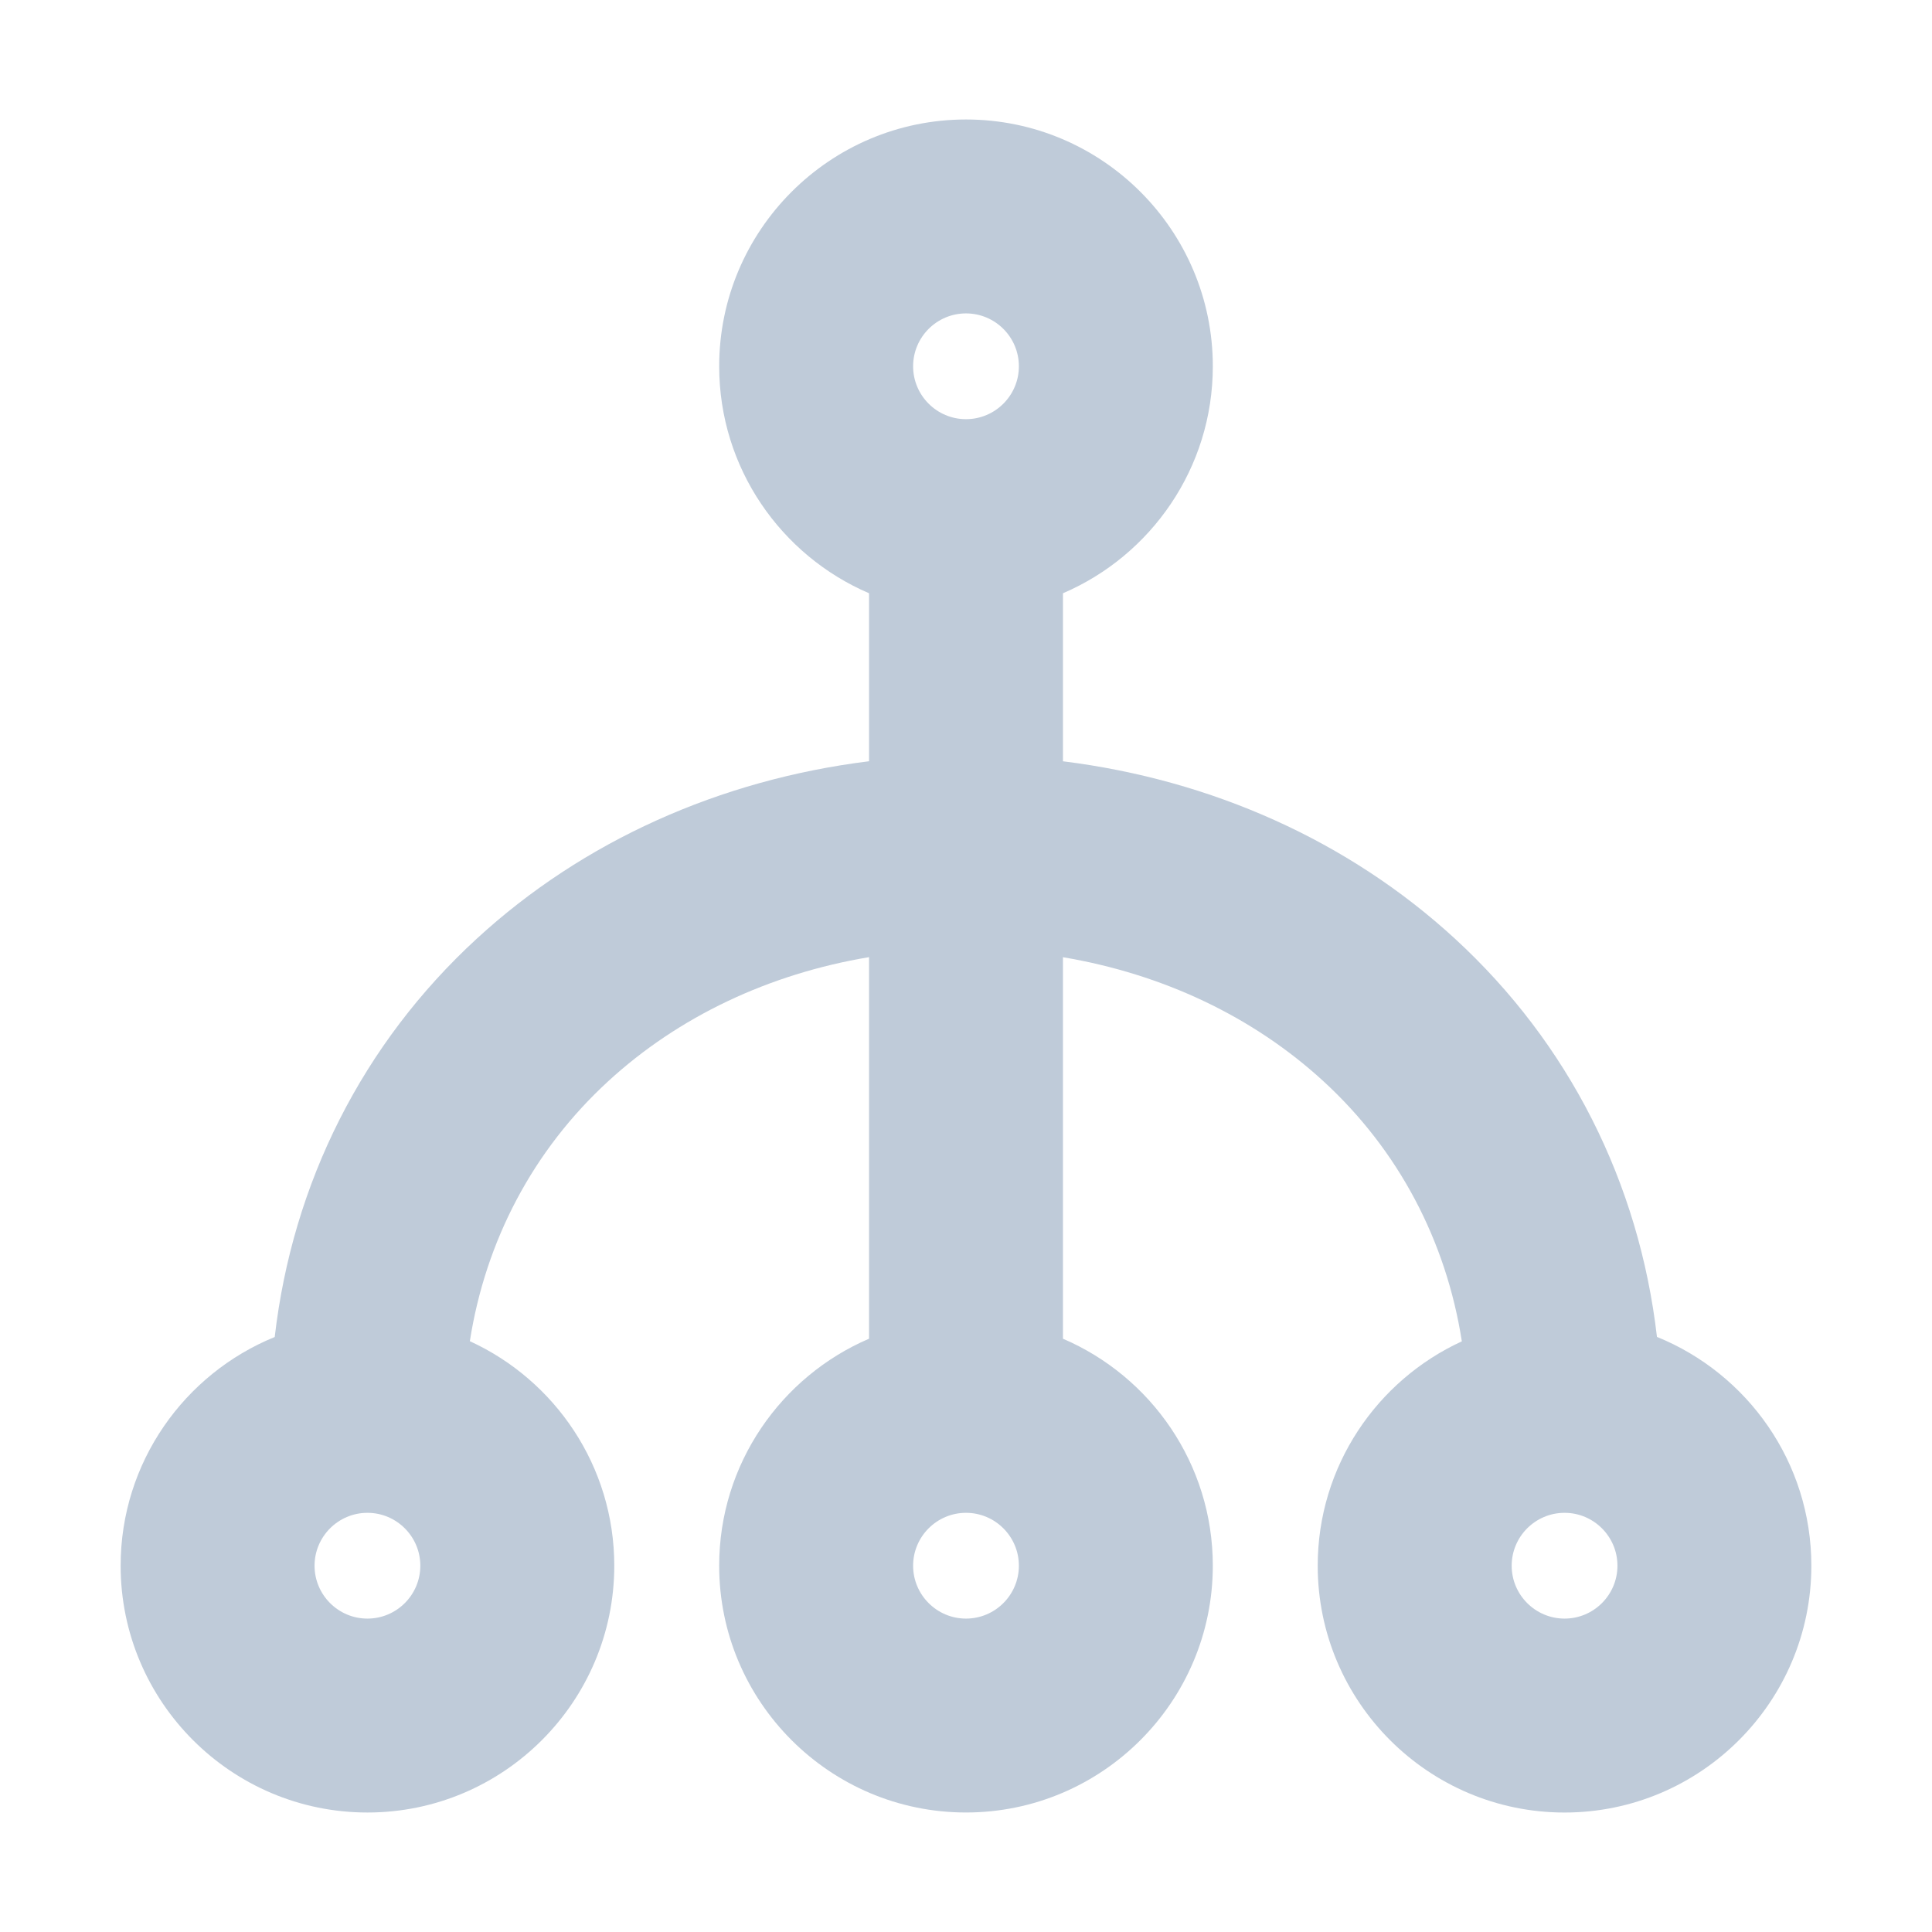 <?xml version="1.0" standalone="no"?><!DOCTYPE svg PUBLIC "-//W3C//DTD SVG 1.1//EN" "http://www.w3.org/Graphics/SVG/1.1/DTD/svg11.dtd"><svg t="1705050219133" class="icon" viewBox="0 0 1024 1024" version="1.1" xmlns="http://www.w3.org/2000/svg" p-id="21189" xmlns:xlink="http://www.w3.org/1999/xlink" width="128" height="128"><path d="M878.22 708.58c-9.45-81.71-46.65-155.55-107.15-211.13-56.2-51.62-128.59-84.11-207.68-93.95v-89.06c46.66-20.01 79.43-66.39 79.43-120.29 0-72.14-58.69-130.82-130.82-130.82s-130.82 58.69-130.82 130.82c0 53.9 32.77 100.28 79.43 120.29v89.04C381.46 413.3 309 445.8 252.77 497.45c-60.52 55.59-97.72 129.46-107.16 211.19-47.84 19.47-81.67 66.45-81.67 121.21 0 72.14 58.69 130.82 130.82 130.82s130.82-58.69 130.82-130.82c0-52.78-31.43-98.32-76.55-118.99 8.34-53.36 33.62-101.29 73.27-137.72 37.41-34.37 85.33-56.97 138.31-65.83v202.24c-46.66 20.01-79.43 66.39-79.43 120.29 0 72.14 58.69 130.82 130.82 130.82s130.82-58.69 130.82-130.82c0-53.9-32.77-100.28-79.43-120.29v-202.2c52.91 8.88 100.77 31.47 138.14 65.8 39.67 36.44 64.96 84.4 73.28 137.79-45.03 20.69-76.39 66.2-76.39 118.92 0 72.14 58.69 130.82 130.82 130.82s130.82-58.69 130.82-130.82c0.01-54.83-33.9-101.85-81.84-121.28zM194.75 857.89c-15.46 0-28.03-12.58-28.03-28.03s12.58-28.03 28.03-28.03 28.03 12.58 28.03 28.03-12.57 28.03-28.03 28.03zM512 166.11c15.46 0 28.03 12.57 28.03 28.03s-12.58 28.03-28.03 28.03c-15.46 0-28.03-12.57-28.03-28.03s12.57-28.03 28.03-28.03z m0 691.78c-15.46 0-28.03-12.58-28.03-28.03s12.58-28.03 28.03-28.03c15.46 0 28.03 12.58 28.03 28.03s-12.57 28.03-28.03 28.03z m317.25 0c-15.46 0-28.03-12.58-28.03-28.03s12.58-28.03 28.03-28.03 28.03 12.58 28.03 28.03-12.57 28.03-28.03 28.03z" p-id="21190" fill="#bfcbd9"></path></svg>